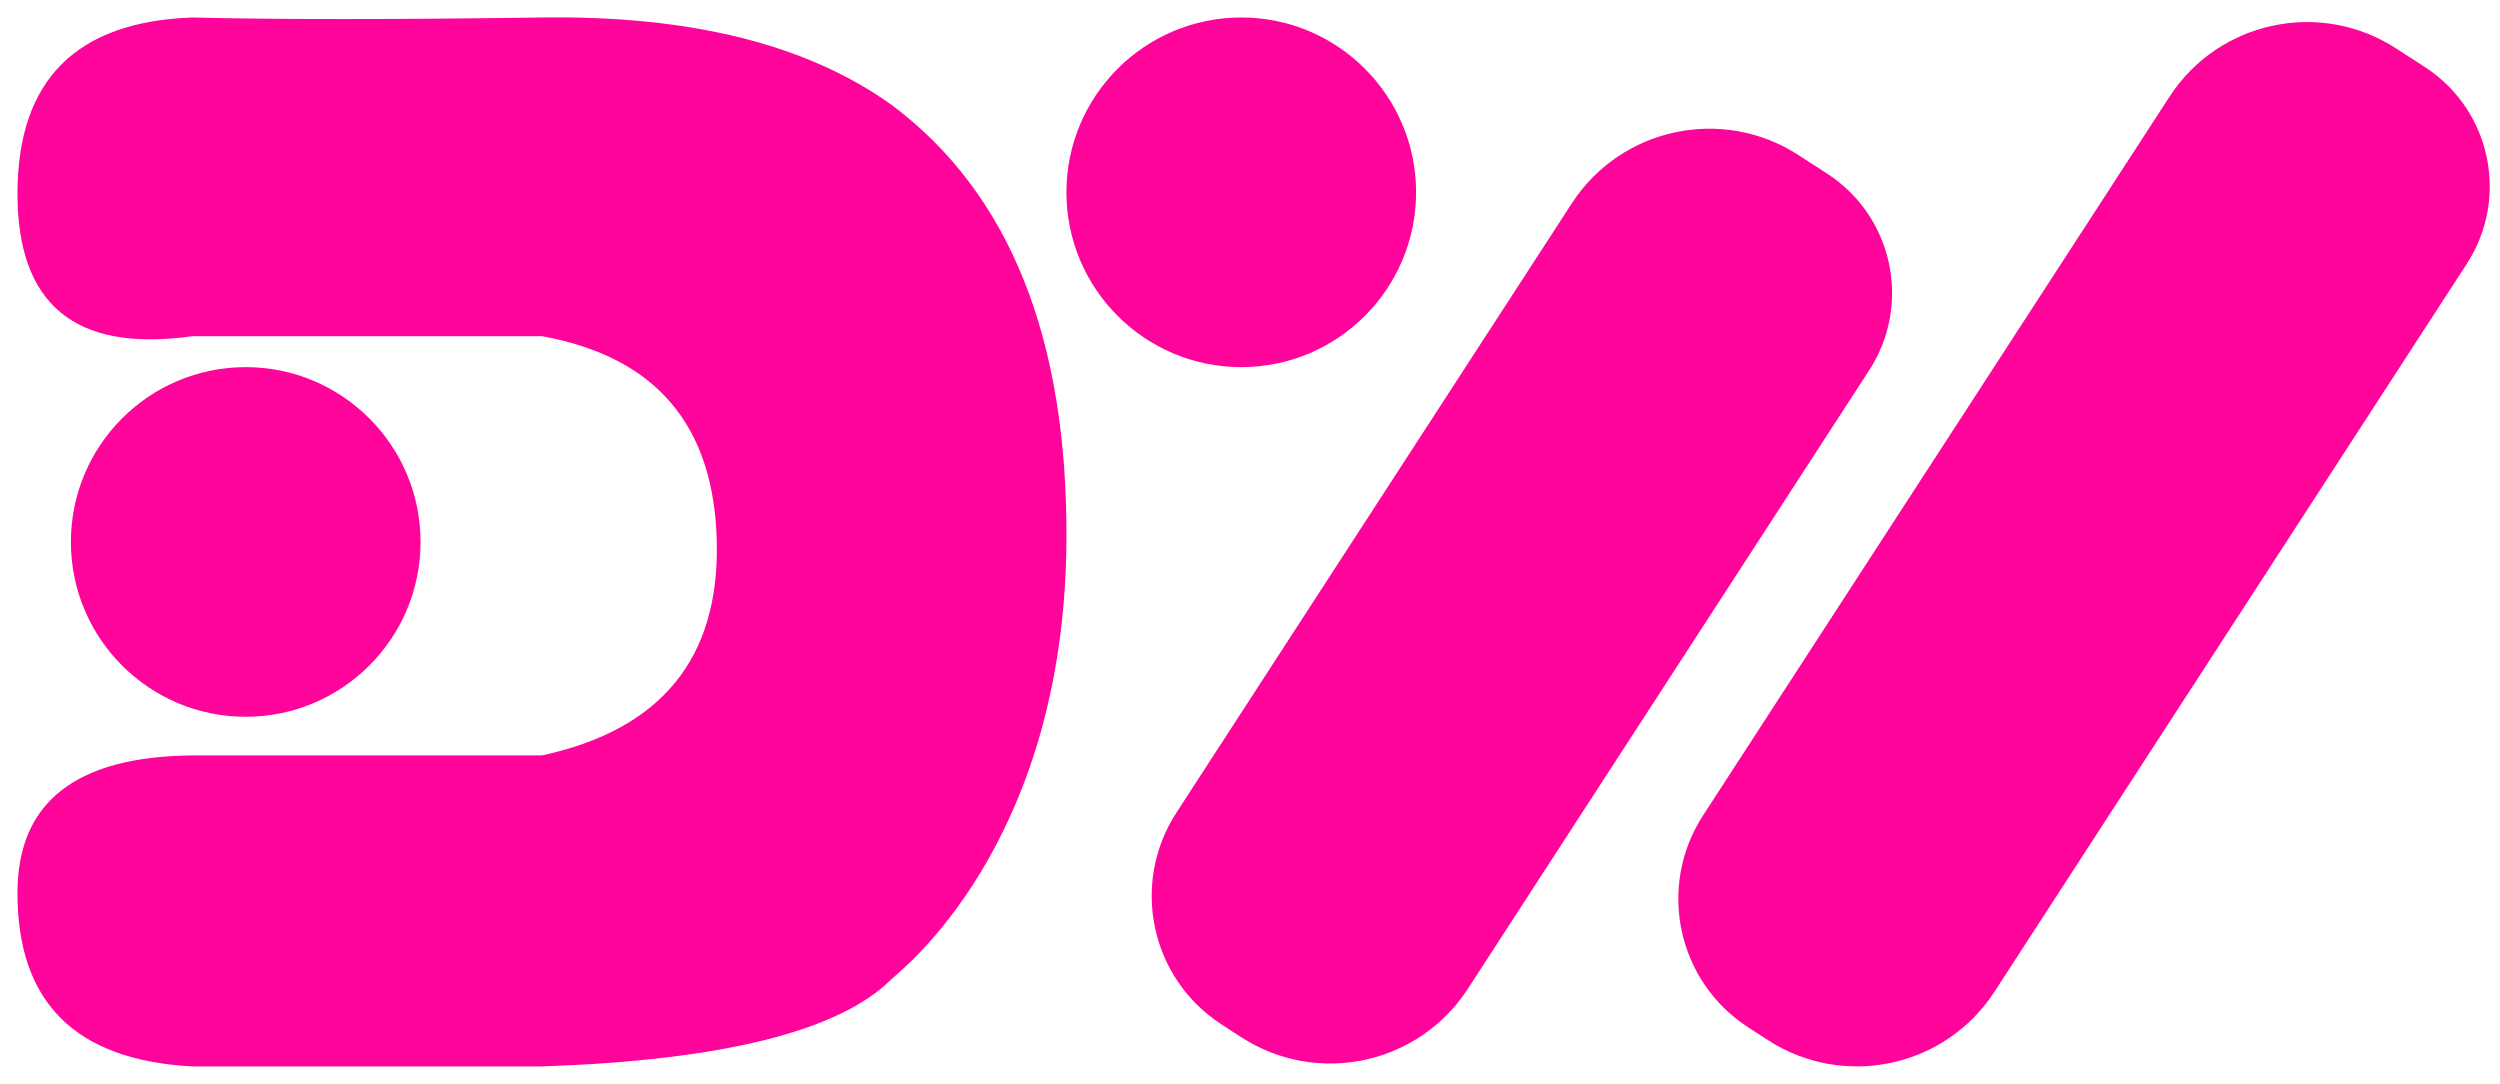 <?xml version="1.0" encoding="UTF-8" standalone="no"?>
<!DOCTYPE svg PUBLIC "-//W3C//DTD SVG 1.1//EN" "http://www.w3.org/Graphics/SVG/1.1/DTD/svg11.dtd">
<svg version="1.1" xmlns="http://www.w3.org/2000/svg" xmlns:xlink="http://www.w3.org/1999/xlink" preserveAspectRatio="xMidYMid meet" viewBox="0 0 286 124" width="286" height="124"><defs><path d="" id="a2RPtYOAba"></path><path d="M62 2C79.05 1.76 92.38 5.1 102 12C115.51 22.09 122.18 38.76 122 62C121.73 96.87 102.8 111.2 102 112C96.04 117.96 82.71 121.29 62 122L22 122C8.59 121.29 1.93 114.63 2 102C2.06 91.73 8.73 86.54 22 86.42L62 86.42C75.63 83.47 82.3 75.33 82 62C81.71 48.67 75.04 40.82 62 38.46L22 38.46C8.61 40.35 1.94 34.86 2 22C2.06 9.14 8.73 2.47 22 2C31.62 2.24 44.95 2.24 62 2Z" id="bPnBKkod7"></path><path d="M55.93 80C55.93 88.79 48.79 95.93 40 95.93C31.21 95.93 24.07 88.79 24.07 80C24.07 71.21 31.21 64.07 40 64.07C48.79 64.07 55.93 71.21 55.93 80Z" id="a3t0kYOCs"></path><path d="M187.79 26.96C194.02 31.01 195.8 39.34 191.75 45.57C187.09 52.76 180.17 63.42 175.45 70.7C171.58 76.67 163.6 78.37 157.63 74.5C153.94 72.1 155.36 73.02 152.09 70.9C144.95 66.27 142.92 56.72 147.55 49.58C152 42.73 157.58 34.14 162.18 27.04C166.39 20.55 175.07 18.71 181.56 22.92C185.06 25.19 184.19 24.63 187.79 26.96Z" id="b1XjhNFBtZ"></path><path d="M209.05 19.88C216.58 24.77 218.72 34.84 213.83 42.37C202.61 59.67 178.88 96.24 167.92 113.12C162.28 121.81 150.67 124.28 141.97 118.64C138.59 116.45 143.33 119.53 139.74 117.19C131.62 111.93 129.31 101.09 134.58 92.97C145.67 75.89 168.86 40.15 179.81 23.27C185.45 14.58 197.07 12.11 205.76 17.75C209.14 19.94 205.24 17.41 209.05 19.88Z" id="a9lPbSu4V"></path><path d="M277.42 7.68C284.95 12.57 287.09 22.64 282.21 30.17C269.36 49.97 240.75 94.07 228.17 113.45C222.53 122.14 210.91 124.61 202.22 118.97C198.83 116.78 203.58 119.86 199.98 117.52C191.87 112.26 189.56 101.42 194.82 93.3C207.54 73.71 235.6 30.46 248.18 11.08C253.82 2.38 265.44 -0.09 274.13 5.55C277.52 7.75 273.61 5.21 277.42 7.68Z" id="bWvaJhP8w"></path><path d="M162 22C162 33.04 153.04 42 142 42C130.96 42 122 33.04 122 22C122 10.96 130.96 2 142 2C153.04 2 162 10.96 162 22Z" id="c3cPFlbeJ9"></path><path d="M48.11 62C48.11 73.04 39.14 82 28.11 82C17.07 82 8.11 73.04 8.11 62C8.11 50.96 17.07 42 28.11 42C39.14 42 48.11 50.96 48.11 62Z" id="a3cSP3fg0a"></path></defs><g><g><g><g><use xlink:href="#a2RPtYOAba" opacity="1" fill-opacity="0" stroke="#000000" stroke-width="1" stroke-opacity="1"></use></g></g><g><use xlink:href="#bPnBKkod7" opacity="1" fill="#fe049a" fill-opacity="1"></use></g><g></g><g></g><g><use xlink:href="#a9lPbSu4V" opacity="1" fill="#fe049a" fill-opacity="1"></use></g><g><use xlink:href="#bWvaJhP8w" opacity="1" fill="#fe049a" fill-opacity="1"></use></g><g><use xlink:href="#c3cPFlbeJ9" opacity="1" fill="#fe049a" fill-opacity="1"></use></g><g><use xlink:href="#a3cSP3fg0a" opacity="1" fill="#fe049a" fill-opacity="1"></use></g></g></g></svg>